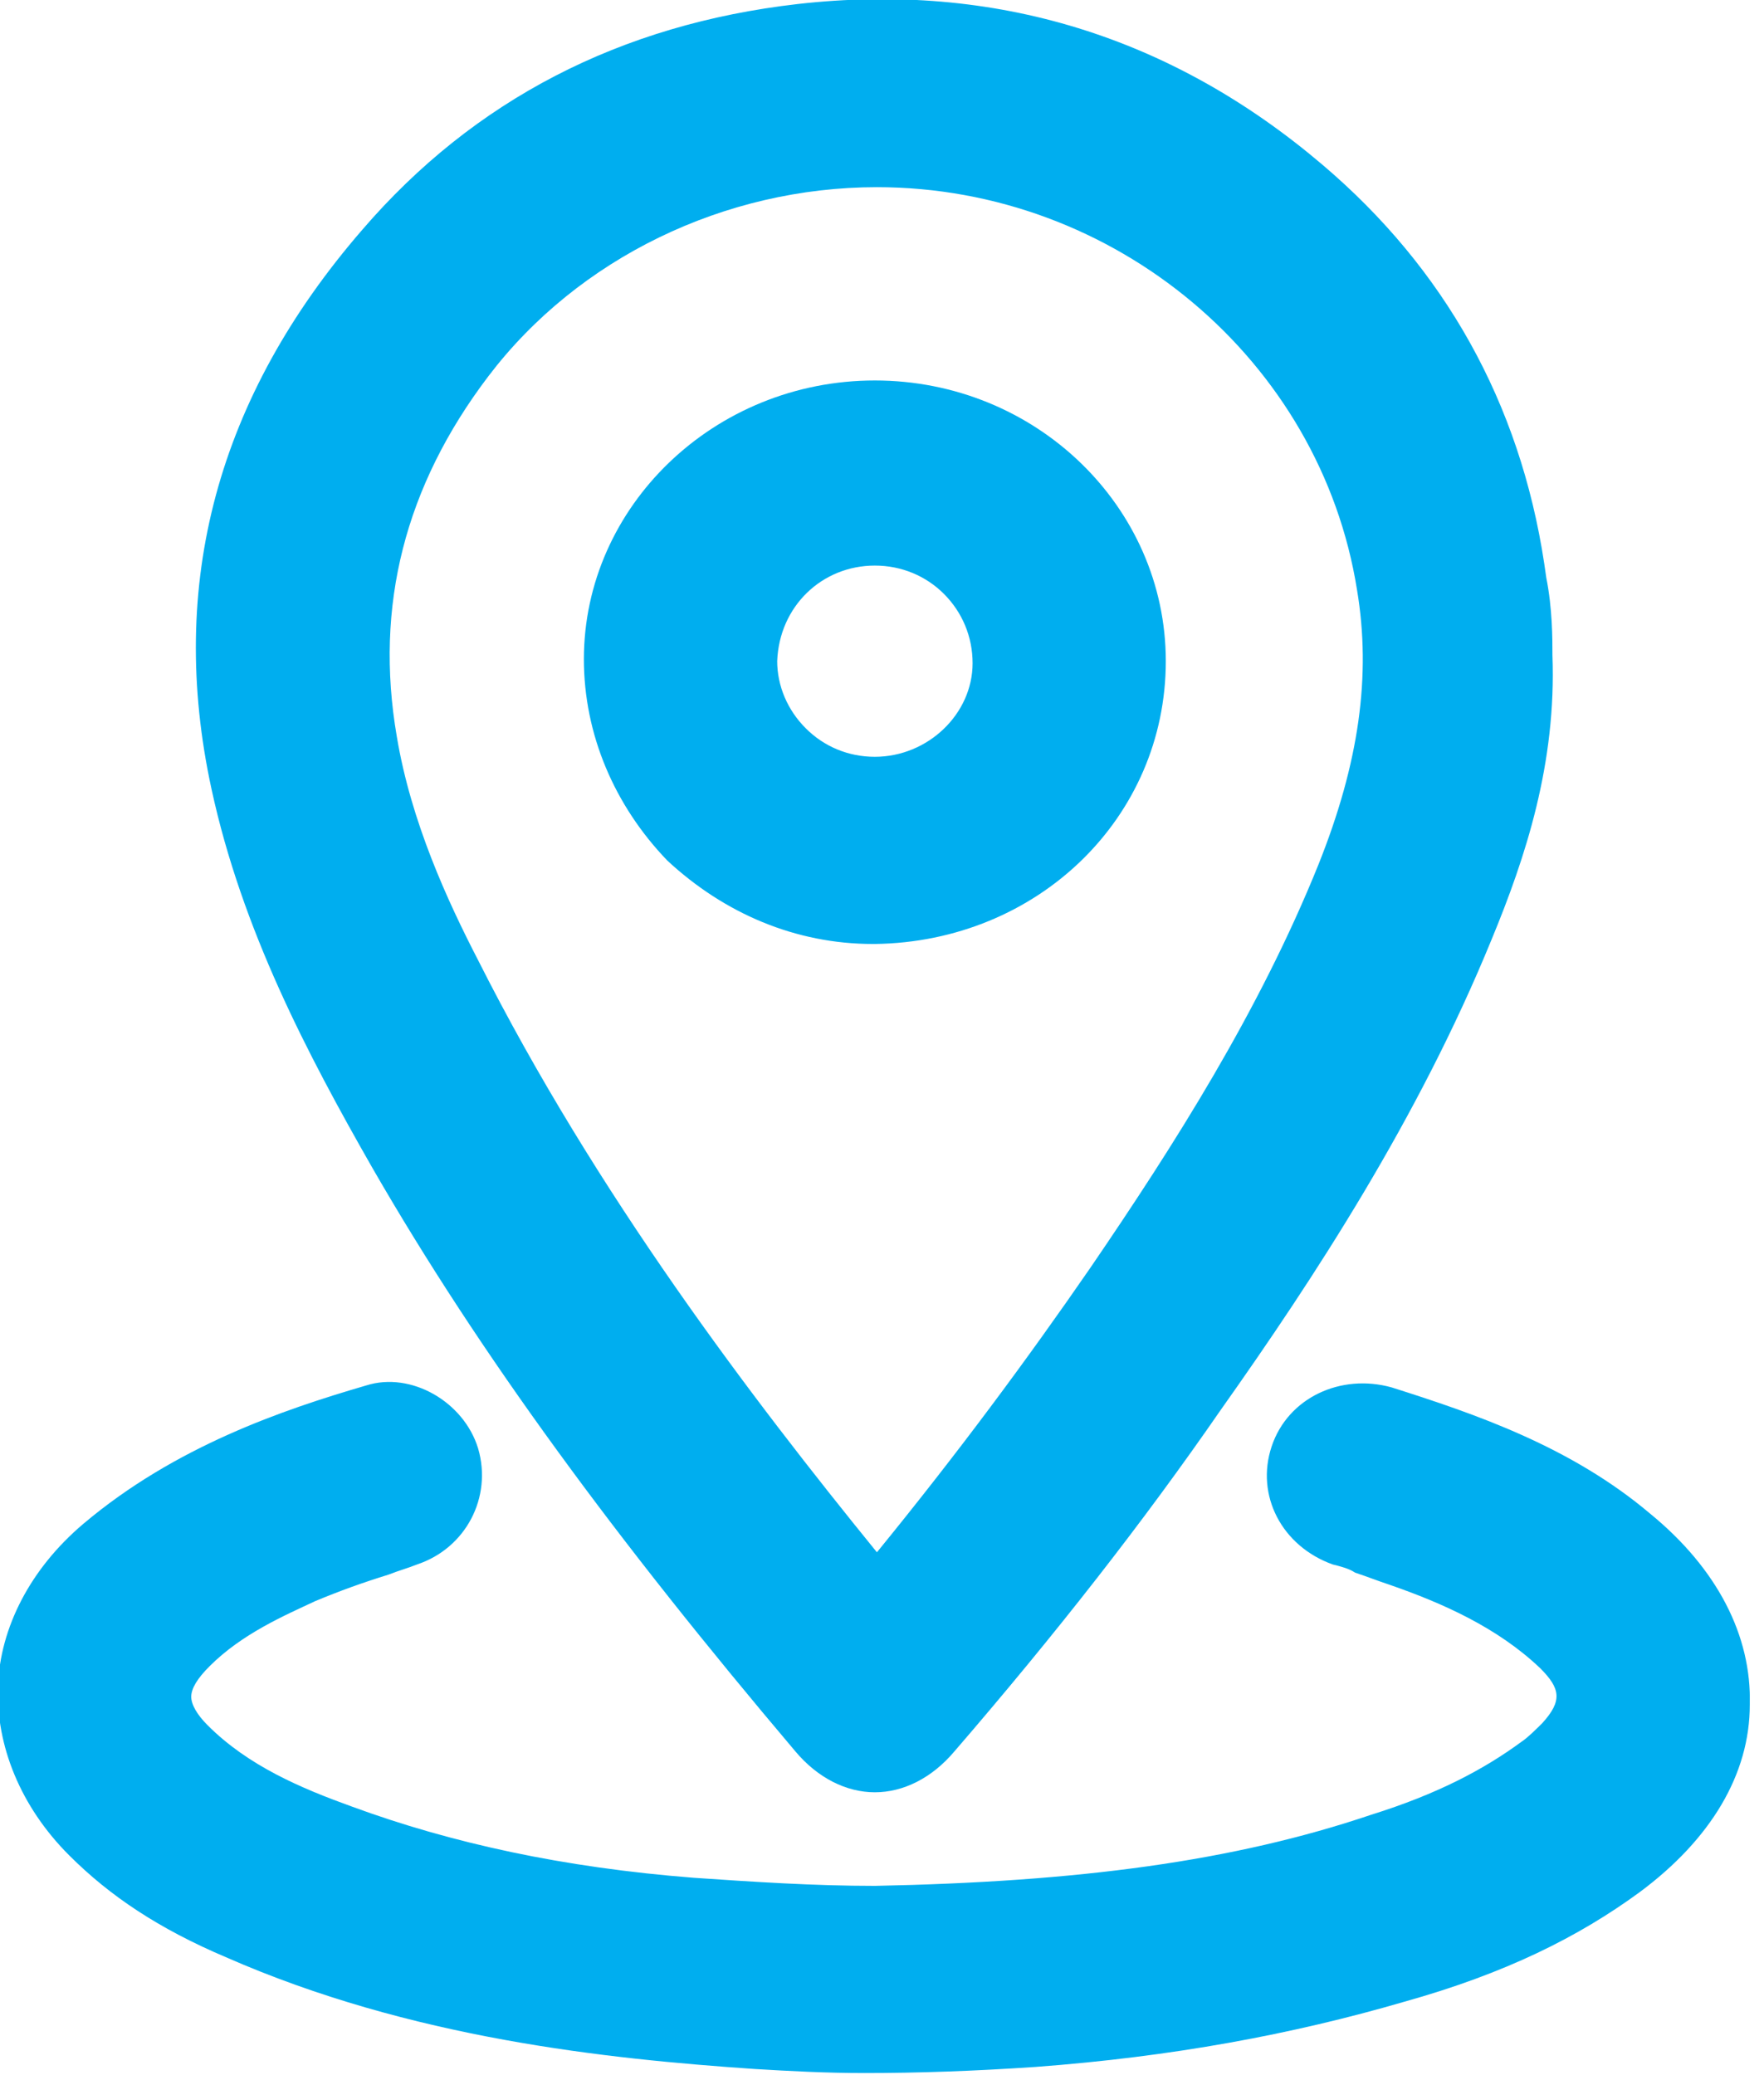 <svg width="17" height="20" viewBox="0 0 17 20" fill="none" xmlns="http://www.w3.org/2000/svg">
<g clip-path="url(#clip0_37_8277)">
<path d="M3.588 11.255C4.627 13.059 5.941 14.843 7.667 16.882C7.882 17.137 8.157 17.274 8.431 17.274C8.706 17.274 8.98 17.137 9.196 16.882C10.177 15.745 11.02 14.667 11.765 13.588C12.667 12.314 13.667 10.784 14.373 9.059C14.706 8.255 15 7.353 14.961 6.314C14.961 6.157 14.961 5.863 14.902 5.569L14.882 5.431C14.647 3.882 13.922 2.588 12.745 1.588C11.294 0.353 9.588 -0.177 7.686 0.039C5.98 0.235 4.569 0.961 3.49 2.216C2.098 3.823 1.608 5.627 2.039 7.608C2.333 8.961 2.961 10.157 3.588 11.255ZM4.706 3.627C5.569 2.49 6.98 1.804 8.451 1.804C10.745 1.804 12.726 3.471 13.078 5.686C13.216 6.51 13.098 7.353 12.706 8.333C12.137 9.745 11.314 11.039 10.51 12.216C9.902 13.098 9.235 14 8.451 14.961C7.255 13.49 5.745 11.51 4.608 9.255C4.314 8.686 3.961 7.921 3.824 7.098C3.608 5.843 3.902 4.686 4.706 3.627Z" fill="#00AEEF"/>
<path d="M15.902 14.588C15.137 13.941 14.216 13.627 13.412 13.372C12.922 13.235 12.412 13.47 12.255 13.941C12.098 14.412 12.353 14.902 12.843 15.078C12.922 15.098 13 15.117 13.059 15.157C13.177 15.196 13.274 15.235 13.392 15.274C13.902 15.451 14.431 15.686 14.843 16.078C15.039 16.274 15.059 16.392 14.863 16.608C14.804 16.666 14.726 16.745 14.667 16.784C14.294 17.059 13.843 17.294 13.216 17.49C11.882 17.941 10.392 18.137 8.431 18.176C7.843 18.176 7.255 18.137 6.686 18.098C5.431 18 4.353 17.765 3.392 17.412C2.902 17.235 2.392 17.02 2 16.627C1.902 16.529 1.843 16.431 1.843 16.353C1.843 16.274 1.902 16.176 2.02 16.059C2.333 15.745 2.745 15.569 3.039 15.431C3.275 15.333 3.49 15.255 3.745 15.176C3.843 15.137 3.922 15.117 4.02 15.078C4.49 14.921 4.745 14.431 4.608 13.961C4.471 13.51 3.961 13.216 3.529 13.353C2.725 13.588 1.686 13.941 0.804 14.686C0.294 15.117 -1.17701e-05 15.686 -0.02 16.255C-0.039 16.823 0.196 17.412 0.667 17.882C1.059 18.274 1.529 18.588 2.176 18.863C3.961 19.647 5.843 19.843 7.274 19.941C7.608 19.961 7.961 19.98 8.333 19.98C8.843 19.98 9.392 19.961 9.98 19.921C11.294 19.823 12.451 19.608 13.529 19.294C14.51 19.02 15.216 18.666 15.804 18.235C16.49 17.725 16.863 17.098 16.863 16.431C16.882 15.765 16.549 15.117 15.902 14.588Z" fill="#00AEEF"/>
<path d="M8.412 9.098H8.431C10 9.078 11.235 7.882 11.235 6.372C11.235 4.882 9.98 3.667 8.431 3.667C6.882 3.667 5.627 4.882 5.627 6.353C5.627 7.078 5.922 7.765 6.431 8.294C6.98 8.804 7.667 9.098 8.412 9.098ZM8.431 5.451C8.451 5.451 8.451 5.451 8.431 5.451C8.686 5.451 8.922 5.549 9.098 5.725C9.274 5.902 9.373 6.137 9.373 6.392C9.373 6.882 8.941 7.294 8.431 7.294C8.176 7.294 7.941 7.196 7.765 7.019C7.588 6.843 7.49 6.608 7.49 6.372C7.51 5.843 7.922 5.451 8.431 5.451Z" fill="#00AEEF"/>
</g>
<defs>
<clipPath id="clip0_37_8277">
<rect width="16.863" height="20" fill="white"/>
</clipPath>
</defs>
</svg>

